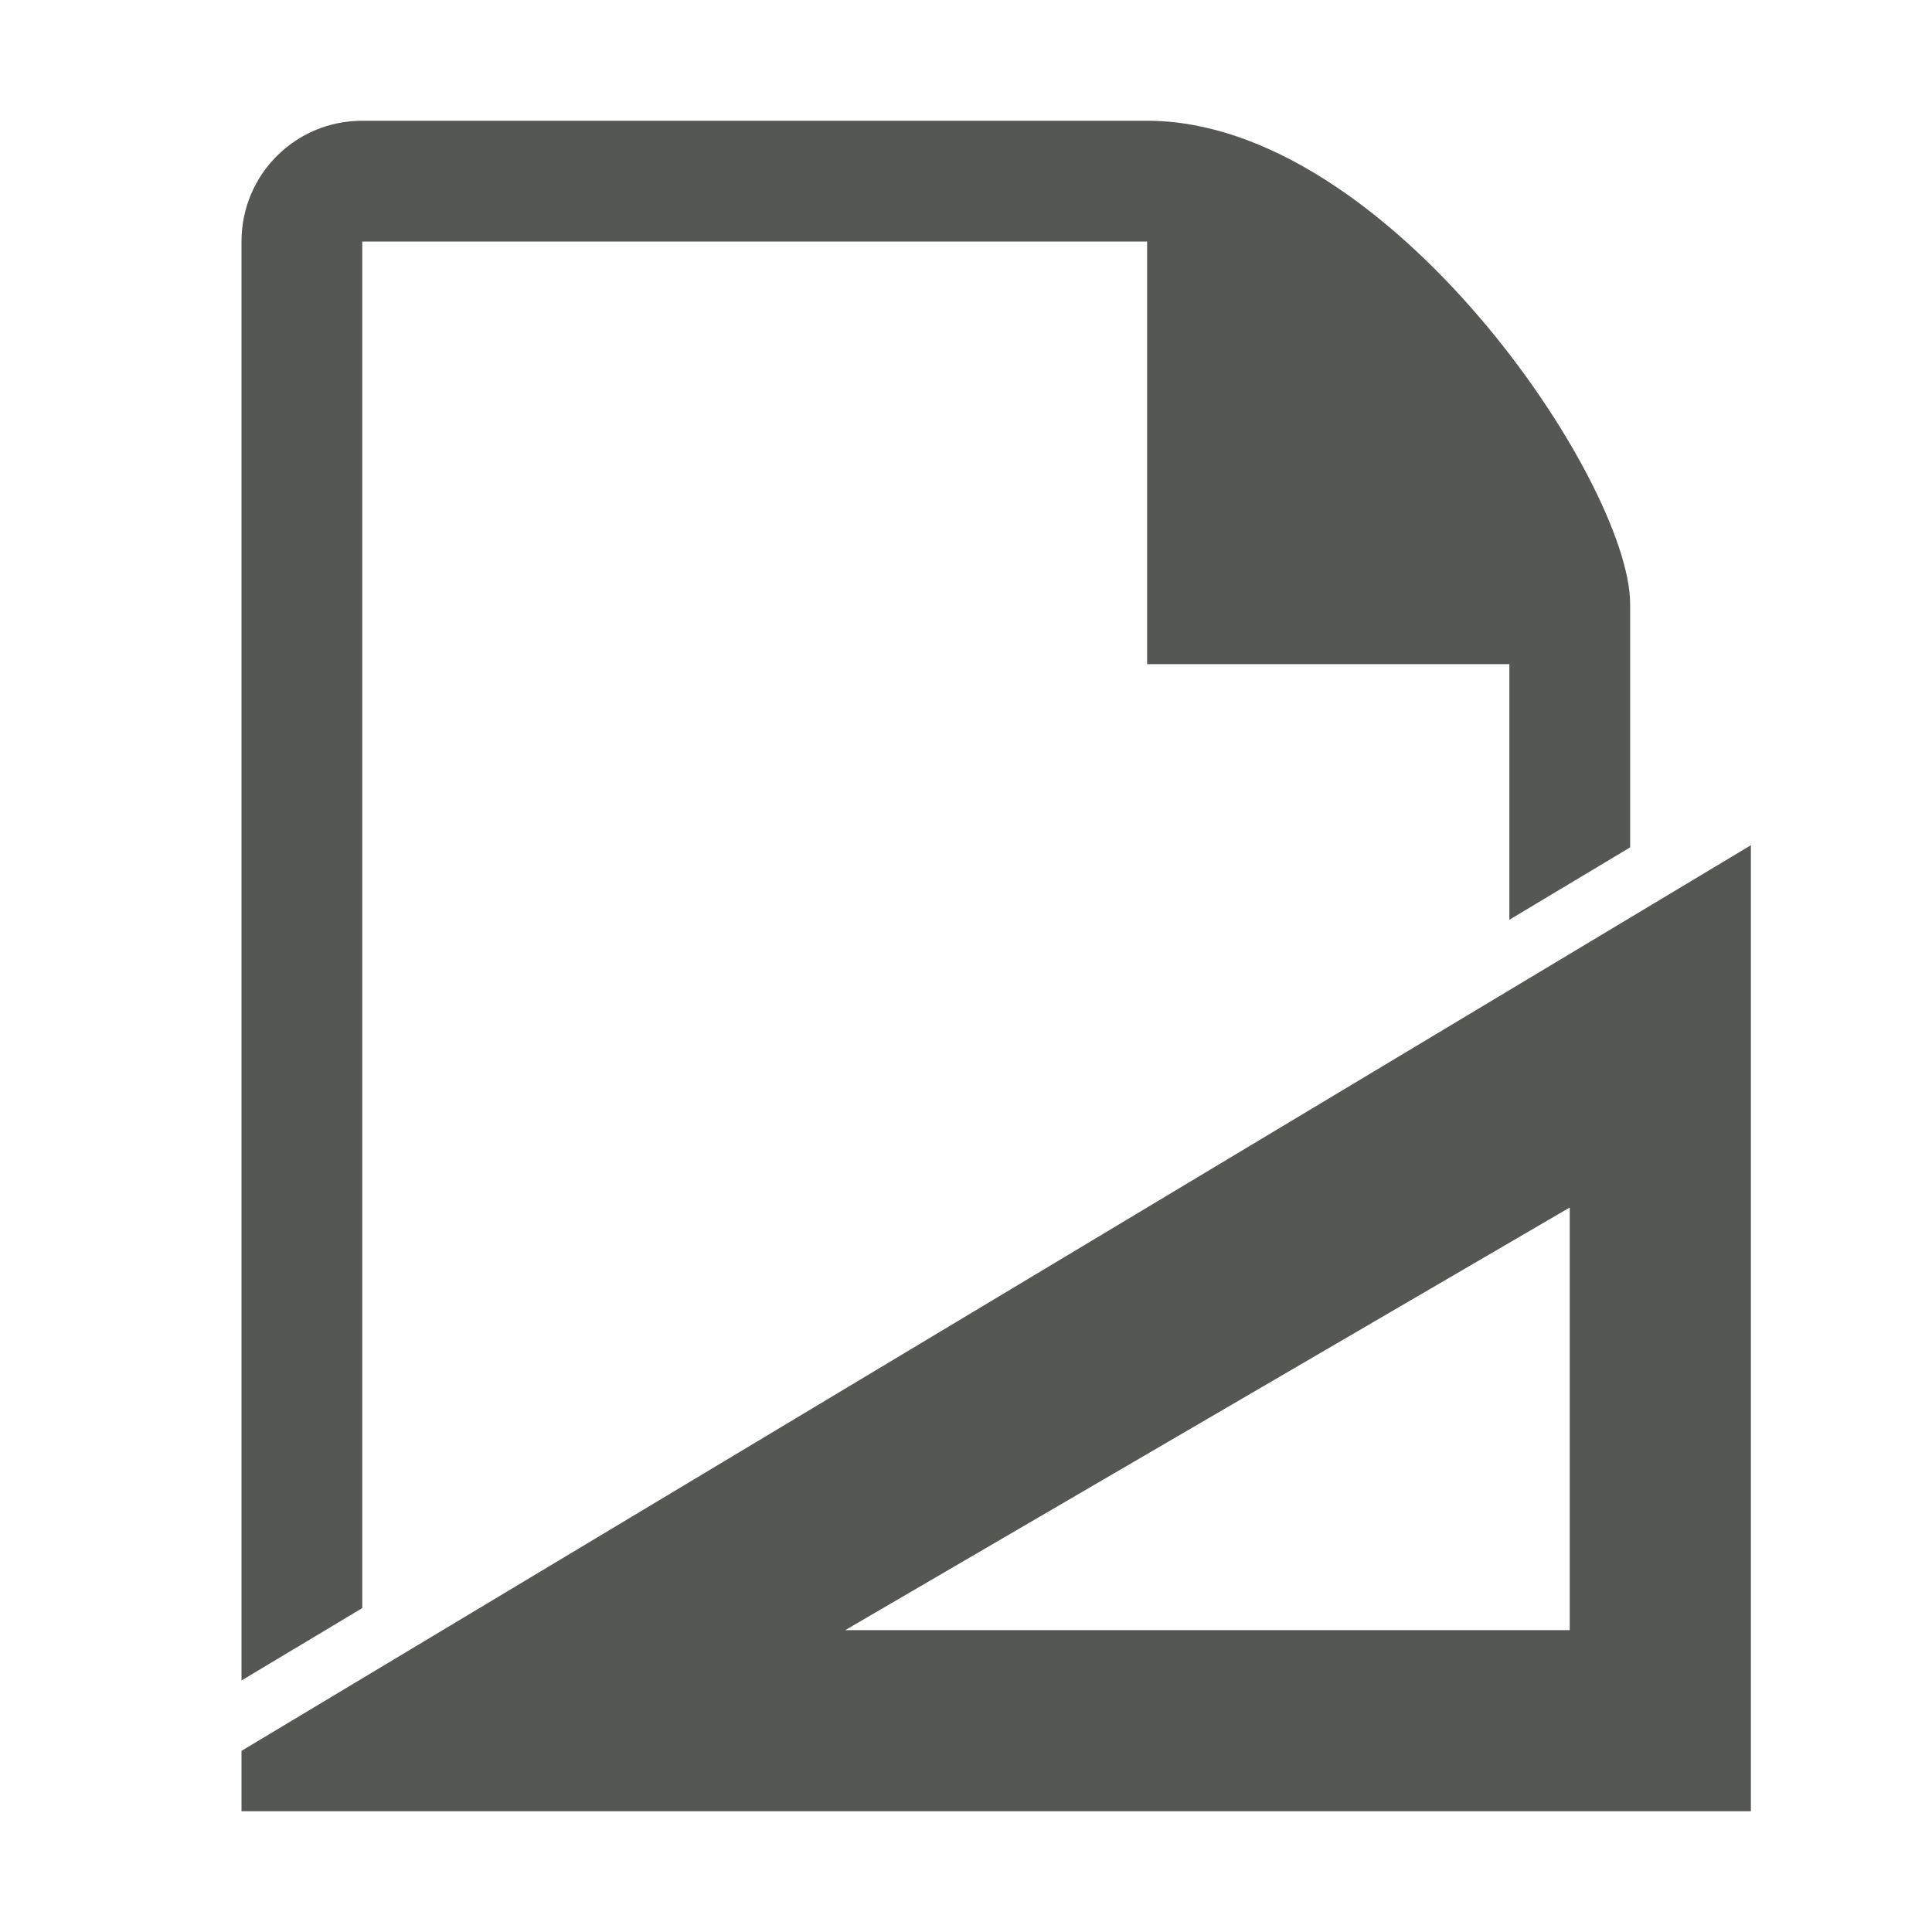 <svg viewBox="0 0 32 32" xmlns="http://www.w3.org/2000/svg"><path d="m6 2c-1.108 0-2 .892-2 2v23.834l2-1.199v-22.635h13v7h6v4.234l2-1.199v-4.035c0-2-4-8-8-8zm23 12-25 15v1h25zm-3 6v7h-12z" fill="#555753"/></svg>